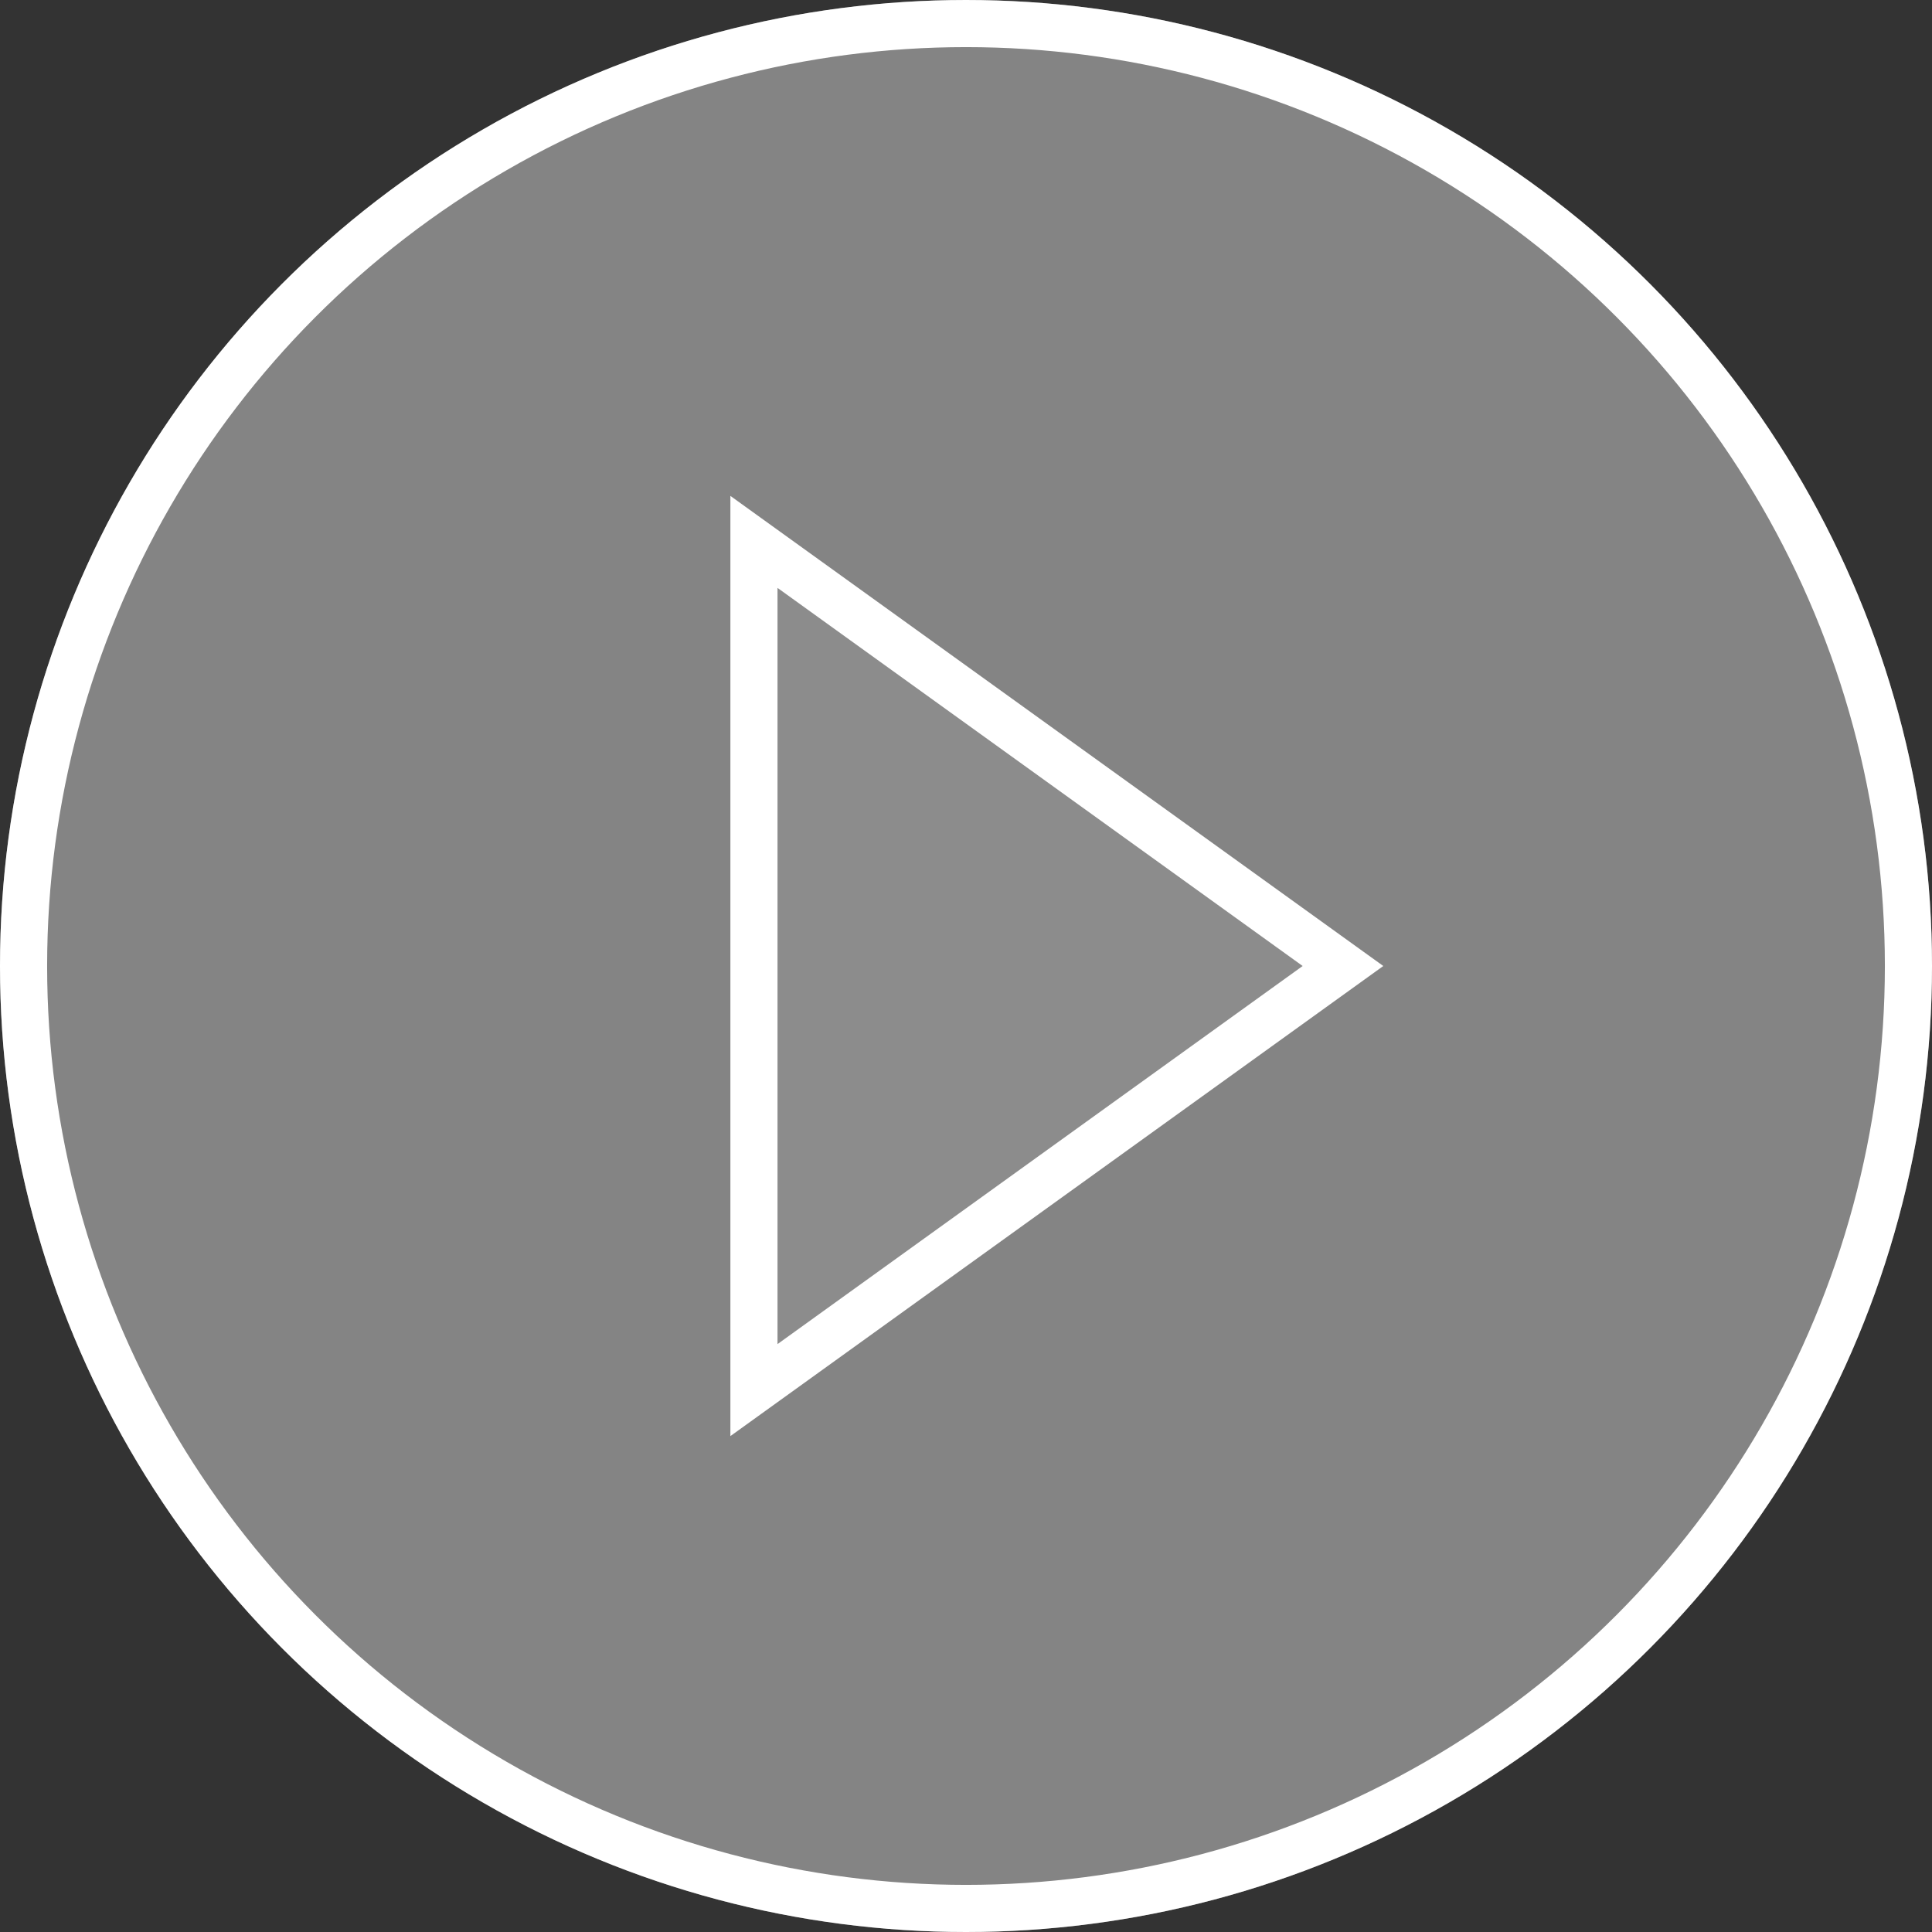 
<svg xmlns="http://www.w3.org/2000/svg" xmlns:xlink="http://www.w3.org/1999/xlink" viewBox="0 0 82 82">
	<rect x="0" y="0" width="82" height="82" fill="#333333" stroke="none"/>
	<defs>
		<style>.cls-1,.cls-5,.cls-6{fill:none;}.cls-2{clip-path:url(#clip-path);}.cls-3{clip-path:url(#clip-path-2);}.cls-4{fill:#d7d7d7;opacity:0.5;}.cls-5,.cls-6{stroke:#fff;stroke-miterlimit:10;stroke-width:2px;}.cls-6{stroke-linecap:square;}.cls-11{stroke:#fff;stroke-miterlimit:10;stroke-width:2px; fill:#d7d7d7; fill-opacity:0.1}.cls-12{fill:#d7d7d7}
		</style>
		<clipPath id="clip-path">
		<circle class="cls-1" cx="41" cy="41" r="41"/>
		</clipPath>
	</defs>
	<title>Ресурс 3
	</title>
	<g id="Слой_2" data-name="Слой 2">
		<g id="Layer_1" data-name="Layer 1">
			<g class="cls-2">
				<g class="cls-3">
					<rect class="cls-4" width="82" height="82"/>
				</g>
			</g>
			<circle class="cls-5" cx="41" cy="41" r="40"/>
			
			<polygon class="cls-11"  points="32,23 57,41 32,59" />
		</g>
	</g>
</svg>